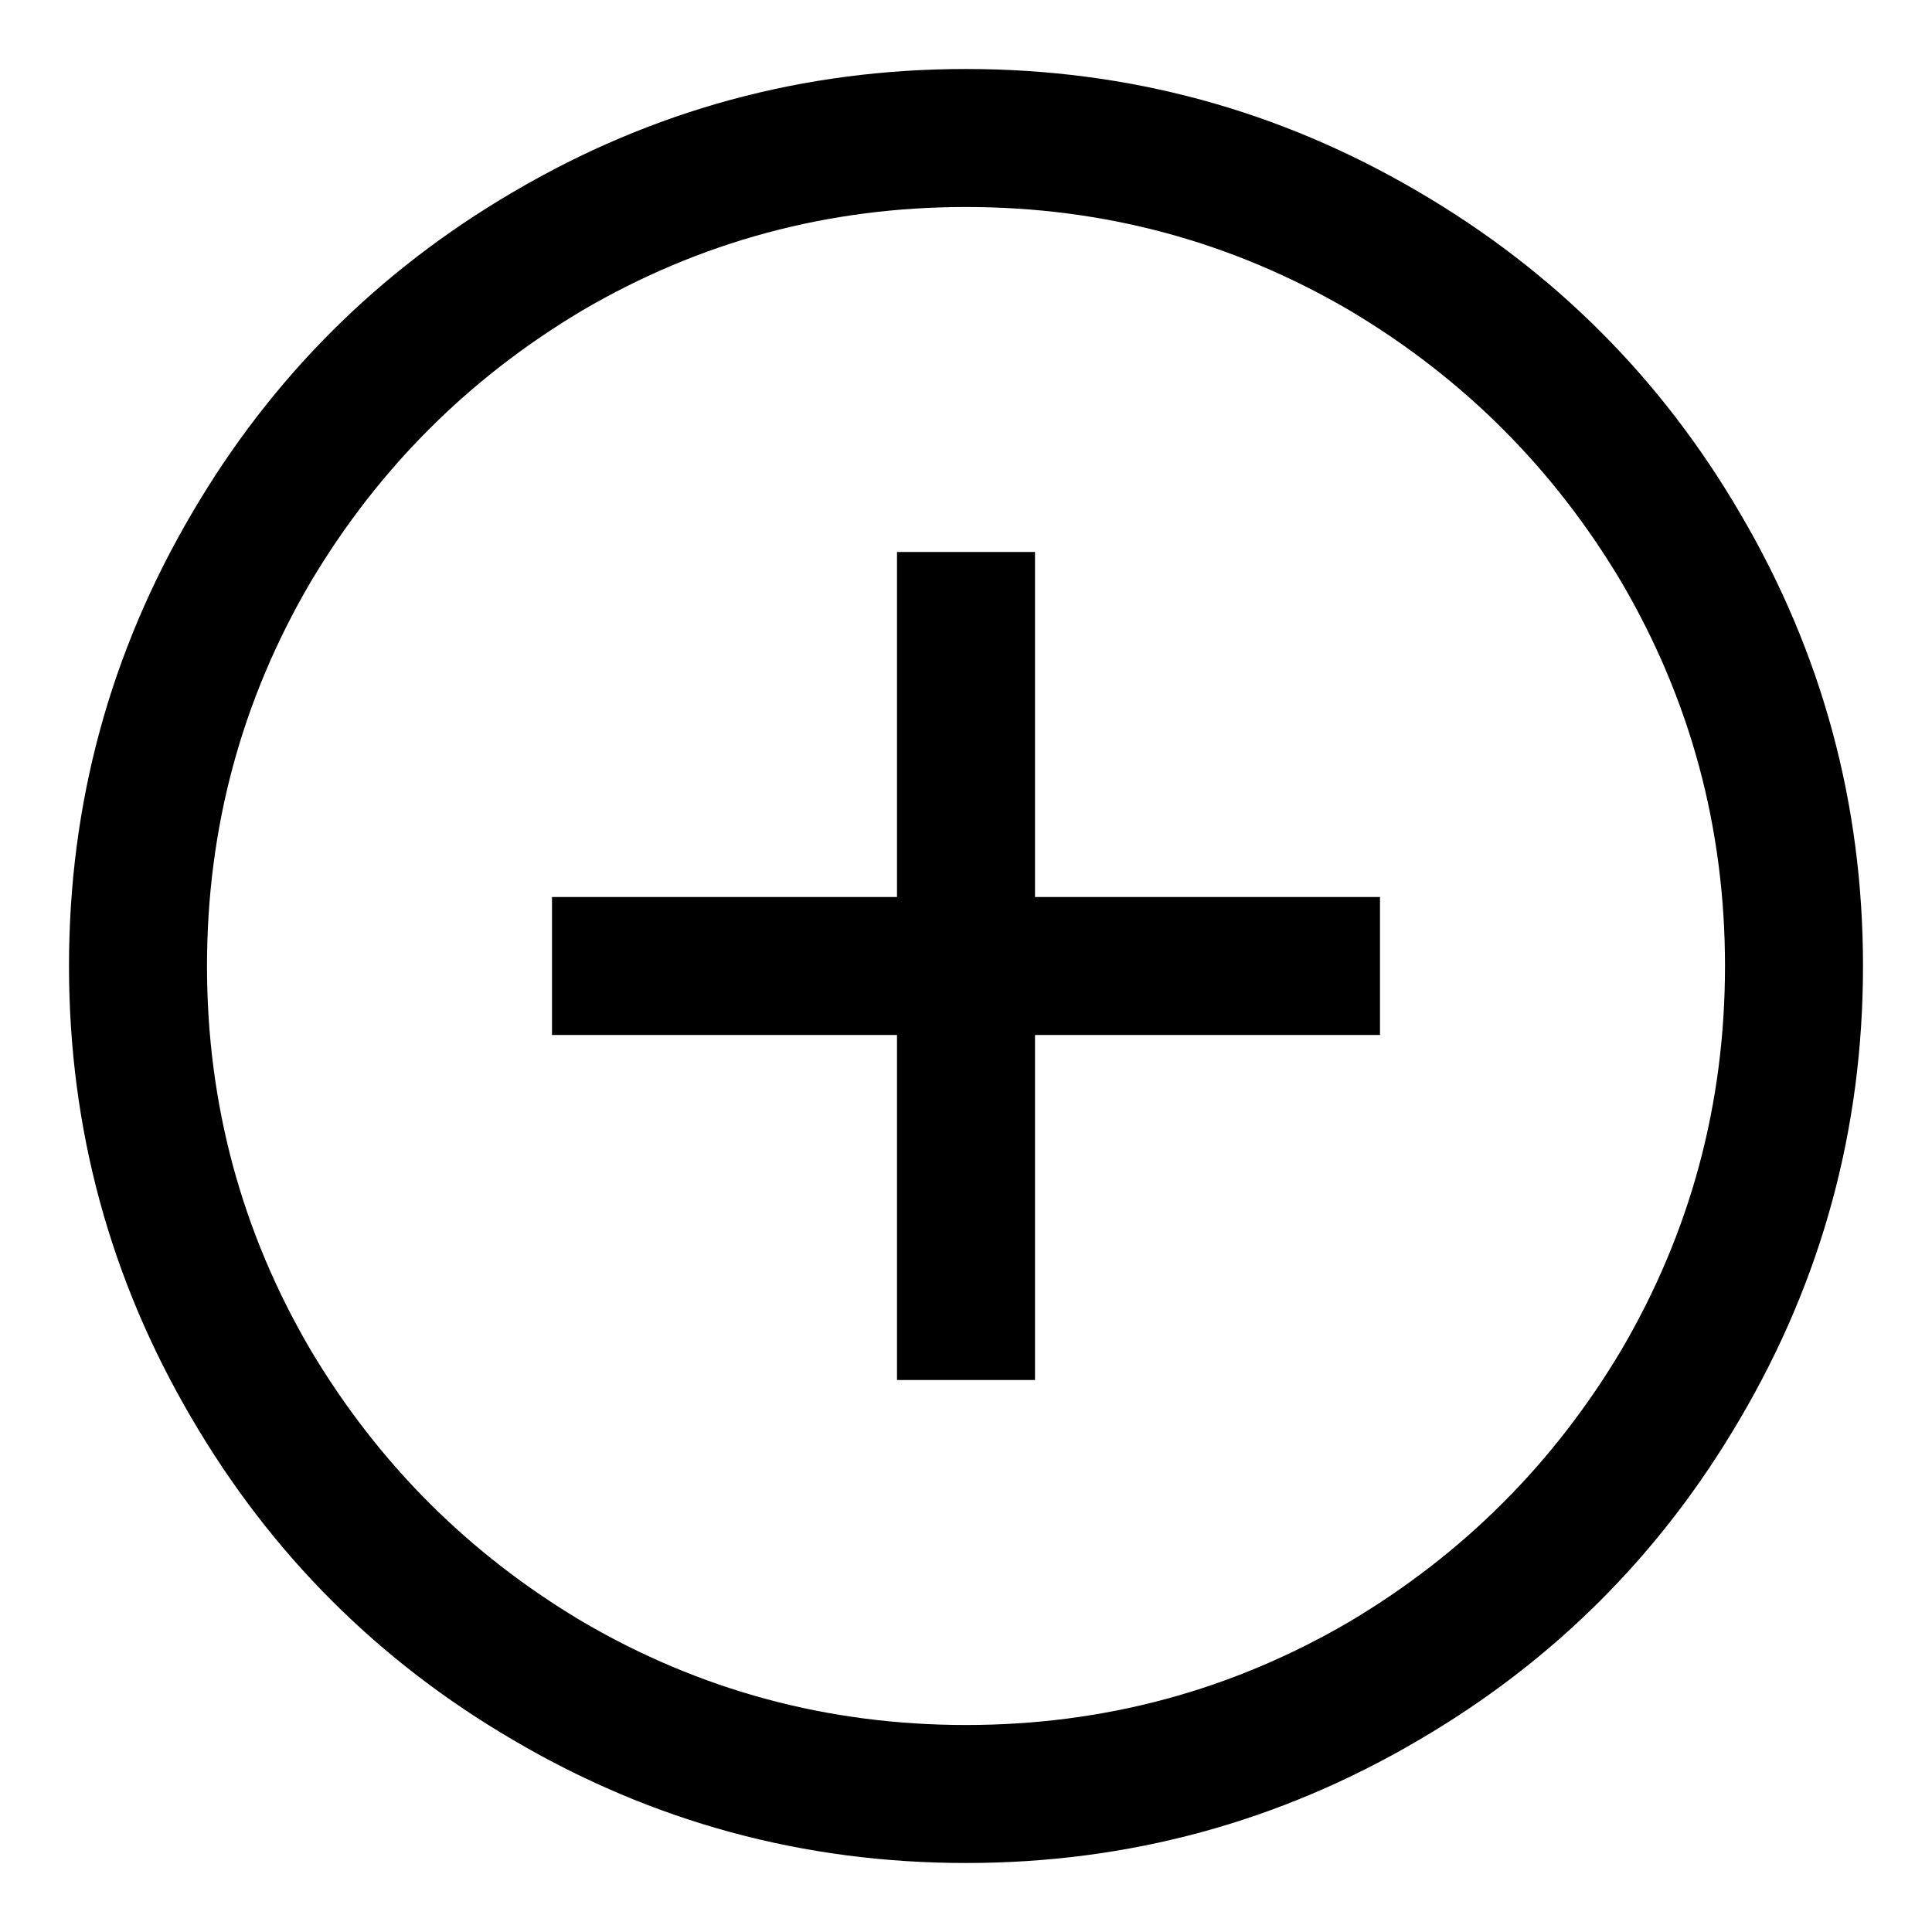 <svg width="14" height="14" viewBox="0 0 14 14" xmlns="http://www.w3.org/2000/svg">
<path d="M7 0.5C5.823 0.5 4.729 0.797 3.719 1.391C2.74 1.964 1.964 2.74 1.391 3.719C0.797 4.729 0.5 5.823 0.5 7C0.5 8.177 0.797 9.271 1.391 10.281C1.964 11.26 2.74 12.037 3.719 12.609C4.729 13.203 5.823 13.5 7 13.5C8.177 13.5 9.271 13.203 10.281 12.609C11.26 12.037 12.037 11.26 12.609 10.281C13.203 9.271 13.5 8.177 13.5 7C13.5 5.823 13.203 4.729 12.609 3.719C12.037 2.74 11.26 1.964 10.281 1.391C9.271 0.797 8.177 0.5 7 0.5ZM7 1.5C8 1.5 8.927 1.75 9.781 2.25C10.604 2.74 11.26 3.396 11.75 4.219C12.25 5.073 12.5 6 12.5 7C12.5 8 12.25 8.927 11.75 9.781C11.26 10.604 10.604 11.26 9.781 11.75C8.927 12.25 8 12.5 7 12.5C6 12.5 5.073 12.25 4.219 11.75C3.396 11.26 2.74 10.604 2.25 9.781C1.75 8.927 1.5 8 1.5 7C1.5 6 1.75 5.073 2.25 4.219C2.74 3.396 3.396 2.74 4.219 2.25C5.073 1.75 6 1.5 7 1.5ZM6.5 4V6.5H4V7.5H6.5V10H7.5V7.5H10V6.5H7.5V4H6.5Z"/>
</svg>
